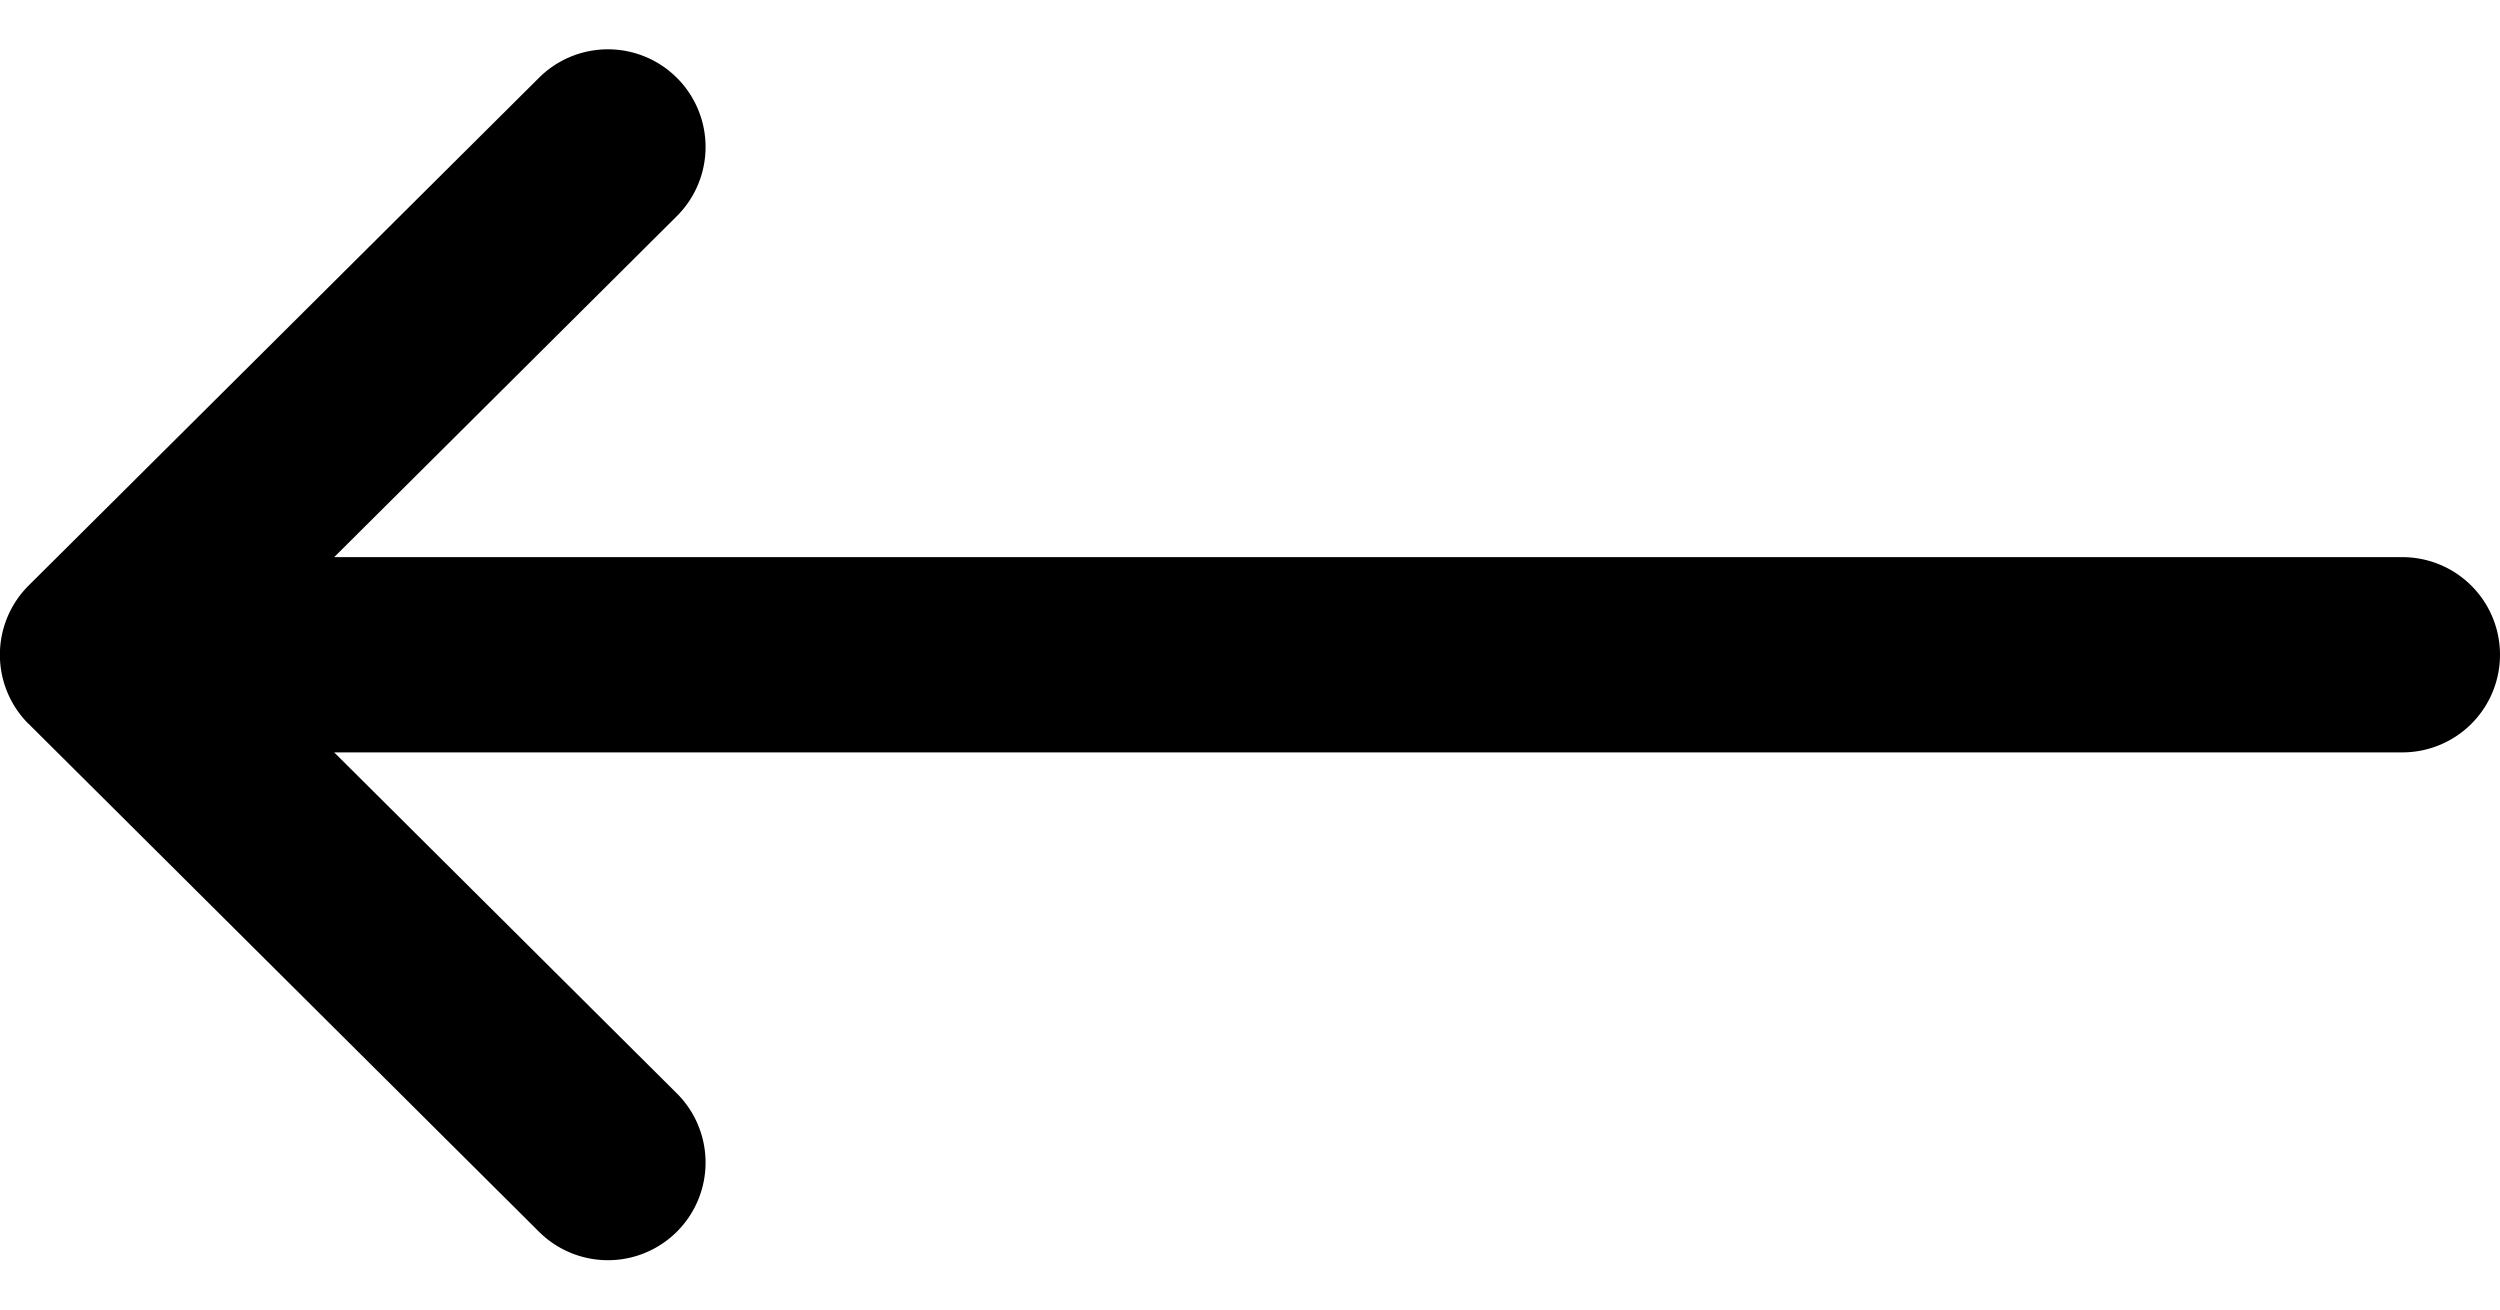 <svg width="21" height="11" fill="none" xmlns="http://www.w3.org/2000/svg"><path d="M.24 6.08l.001.001 4.287 4.266a.82.82 0 001.157-1.163L2.807 6.32H20.18a.82.82 0 000-1.64H2.807l2.878-2.864A.82.82 0 104.528.653L.24 4.919a.821.821 0 000 1.162z" fill="#000"/></svg>
